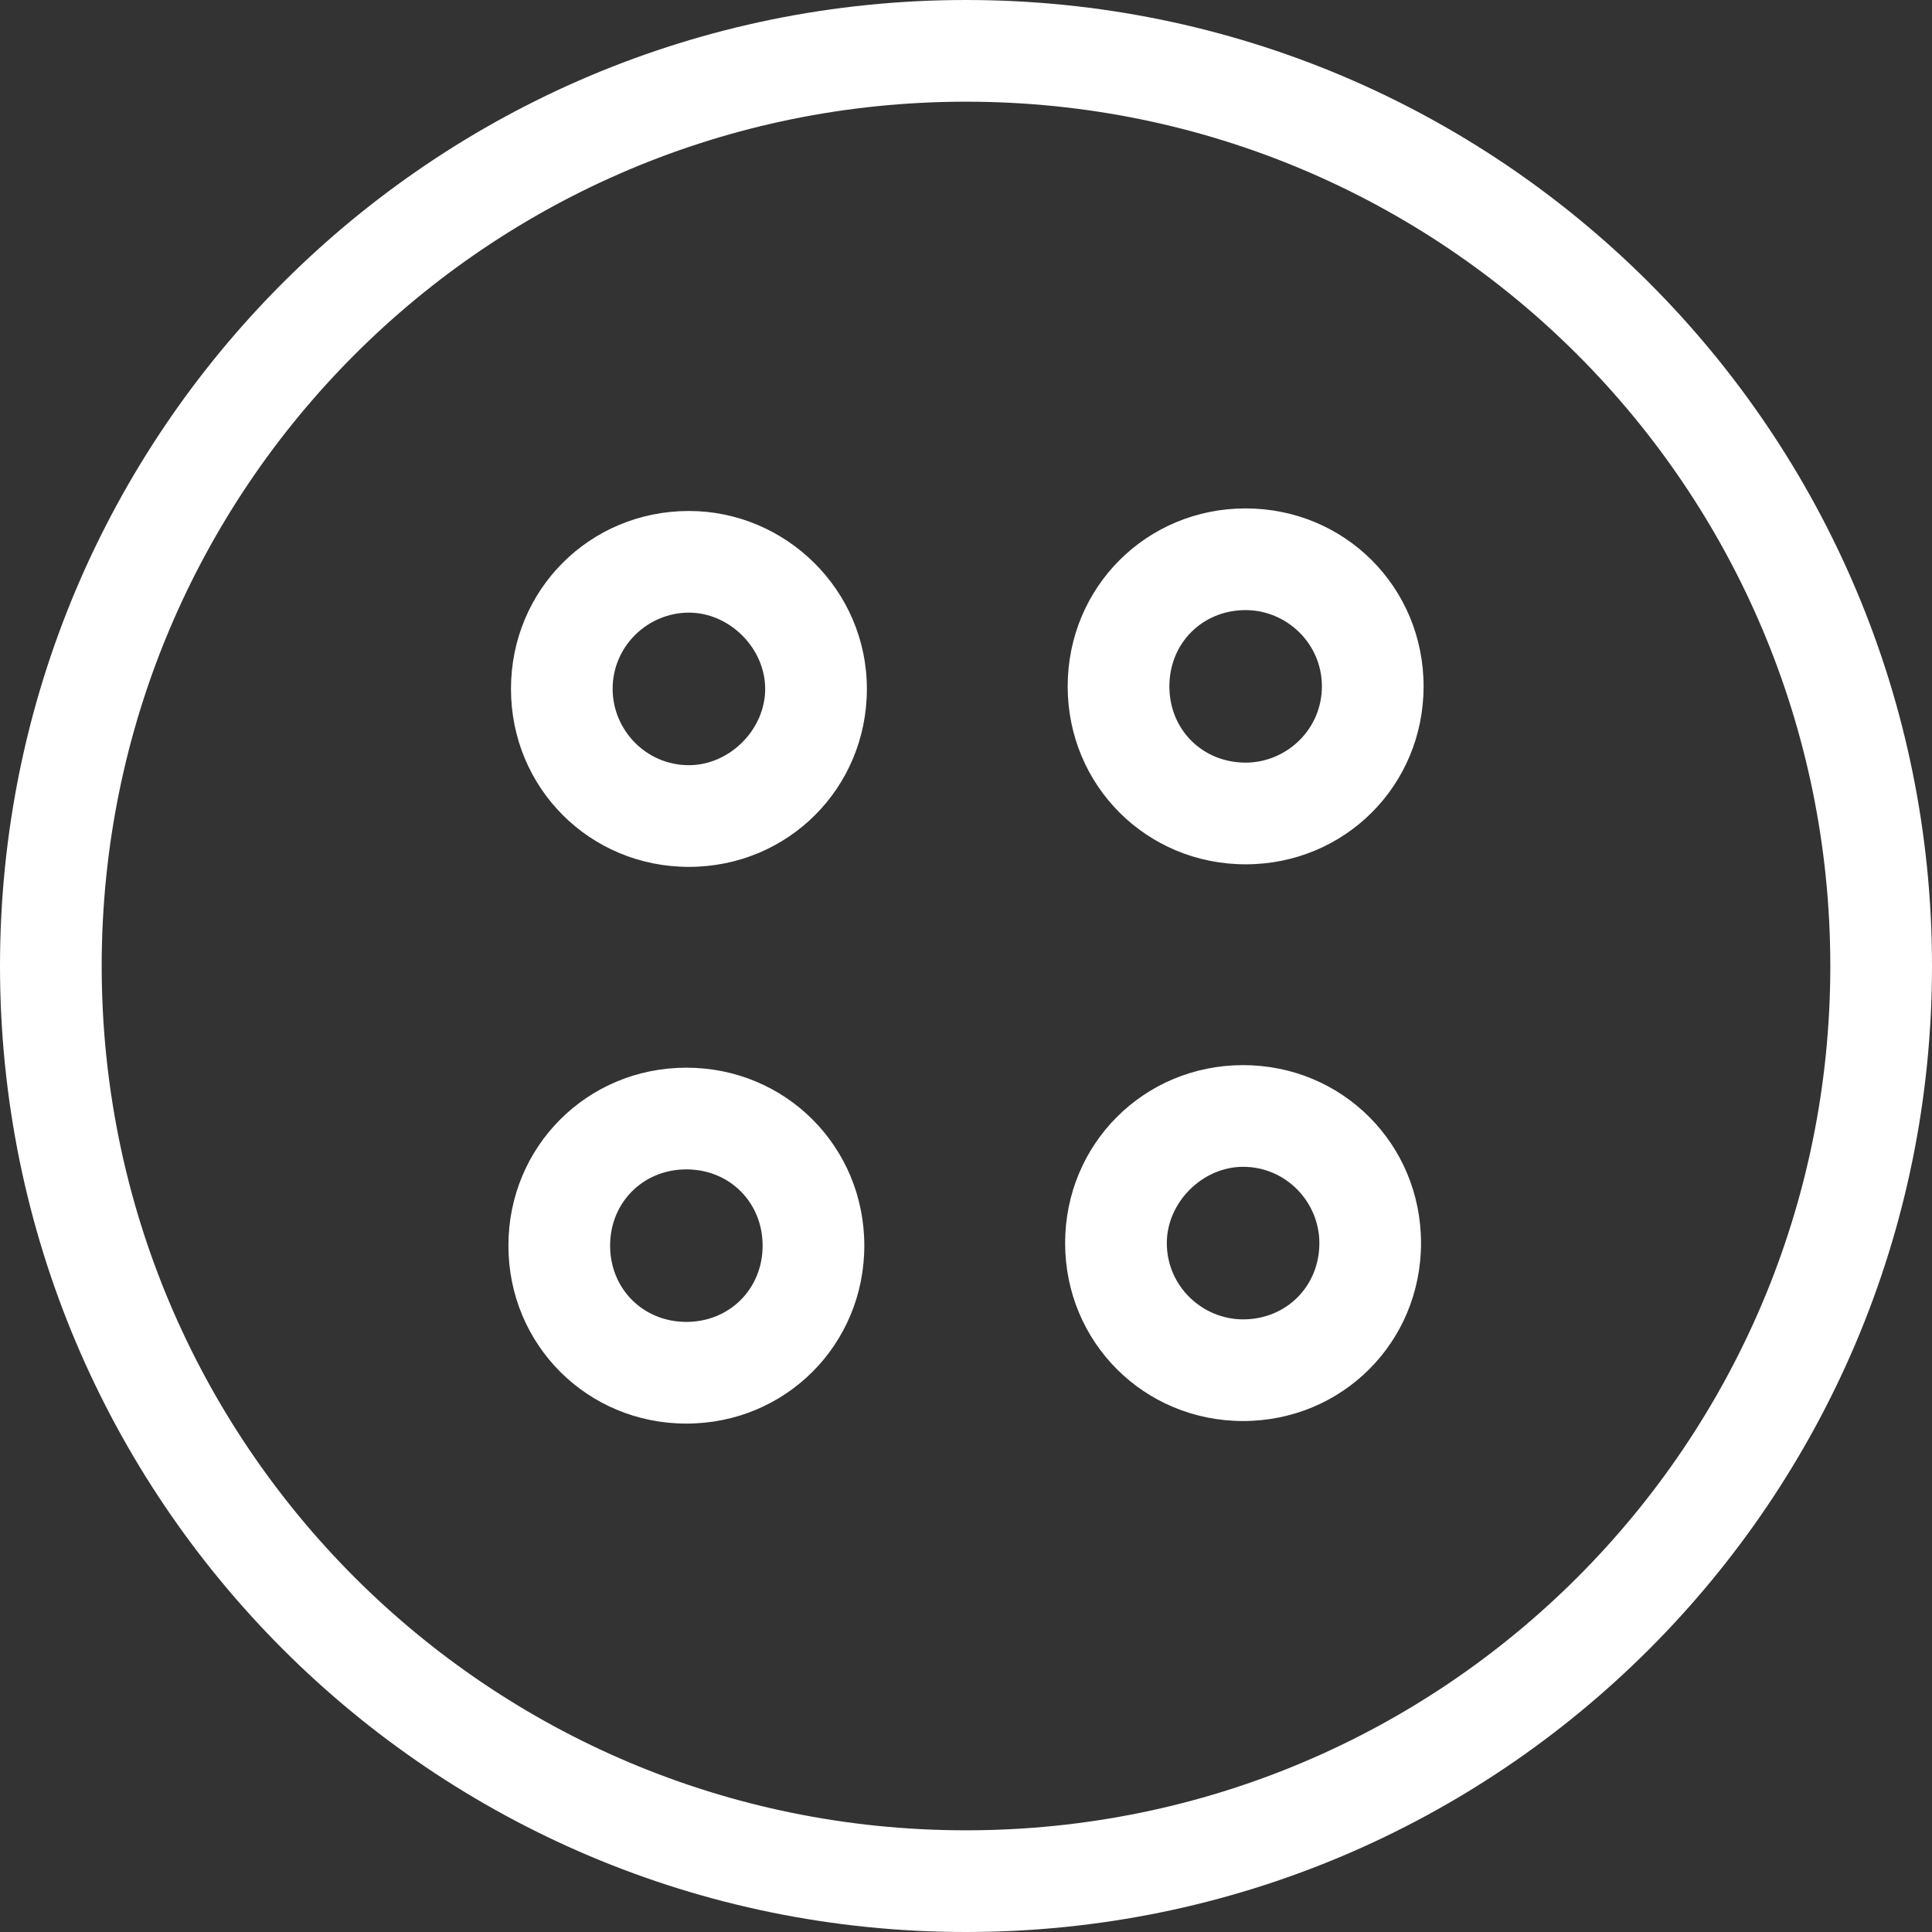 <svg width="52" height="52" viewBox="0 0 52 52" fill="none" xmlns="http://www.w3.org/2000/svg">
<rect x="0" y="0" width="52" height="52" fill="#333333" stroke="none"/>
<path d="M26 0C11.632 0 0 11.632 0 26C0 40.368 11.632 52 26 52C40.368 52 52 40.368 52 26C52 11.632 40.368 0 26 0ZM26 49.263C13.137 49.263 2.737 38.863 2.737 26C2.737 13.137 13.137 2.737 26 2.737C38.863 2.737 49.263 13.137 49.263 26C49.263 38.863 38.863 49.263 26 49.263ZM18.474 28.737C15.805 28.737 13.684 30.858 13.684 33.526C13.684 36.195 15.805 38.316 18.474 38.316C21.142 38.316 23.263 36.195 23.263 33.526C23.263 30.858 21.142 28.737 18.474 28.737ZM18.474 35.579C17.311 35.579 16.421 34.69 16.421 33.526C16.421 32.363 17.311 31.474 18.474 31.474C19.637 31.474 20.526 32.363 20.526 33.526C20.526 34.69 19.637 35.579 18.474 35.579ZM18.542 13.753C15.874 13.753 13.753 15.874 13.753 18.542C13.753 21.21 15.874 23.332 18.542 23.332C21.21 23.332 23.332 21.21 23.332 18.542C23.332 15.874 21.142 13.753 18.542 13.753ZM18.542 20.595C17.379 20.595 16.489 19.637 16.489 18.542C16.489 17.379 17.447 16.489 18.542 16.489C19.637 16.489 20.595 17.447 20.595 18.542C20.595 19.637 19.637 20.595 18.542 20.595ZM33.458 28.668C30.79 28.668 28.668 30.79 28.668 33.458C28.668 36.126 30.79 38.247 33.458 38.247C36.126 38.247 38.247 36.126 38.247 33.458C38.247 30.79 36.126 28.668 33.458 28.668ZM33.458 35.511C32.363 35.511 31.405 34.621 31.405 33.458C31.405 32.363 32.363 31.405 33.458 31.405C34.621 31.405 35.511 32.363 35.511 33.458C35.511 34.621 34.621 35.511 33.458 35.511ZM33.526 13.684C30.858 13.684 28.737 15.805 28.737 18.474C28.737 21.142 30.858 23.263 33.526 23.263C36.195 23.263 38.316 21.142 38.316 18.474C38.316 15.805 36.195 13.684 33.526 13.684ZM33.526 20.526C32.363 20.526 31.474 19.637 31.474 18.474C31.474 17.311 32.363 16.421 33.526 16.421C34.621 16.421 35.579 17.311 35.579 18.474C35.579 19.637 34.621 20.526 33.526 20.526Z" fill="white"/>
</svg>
